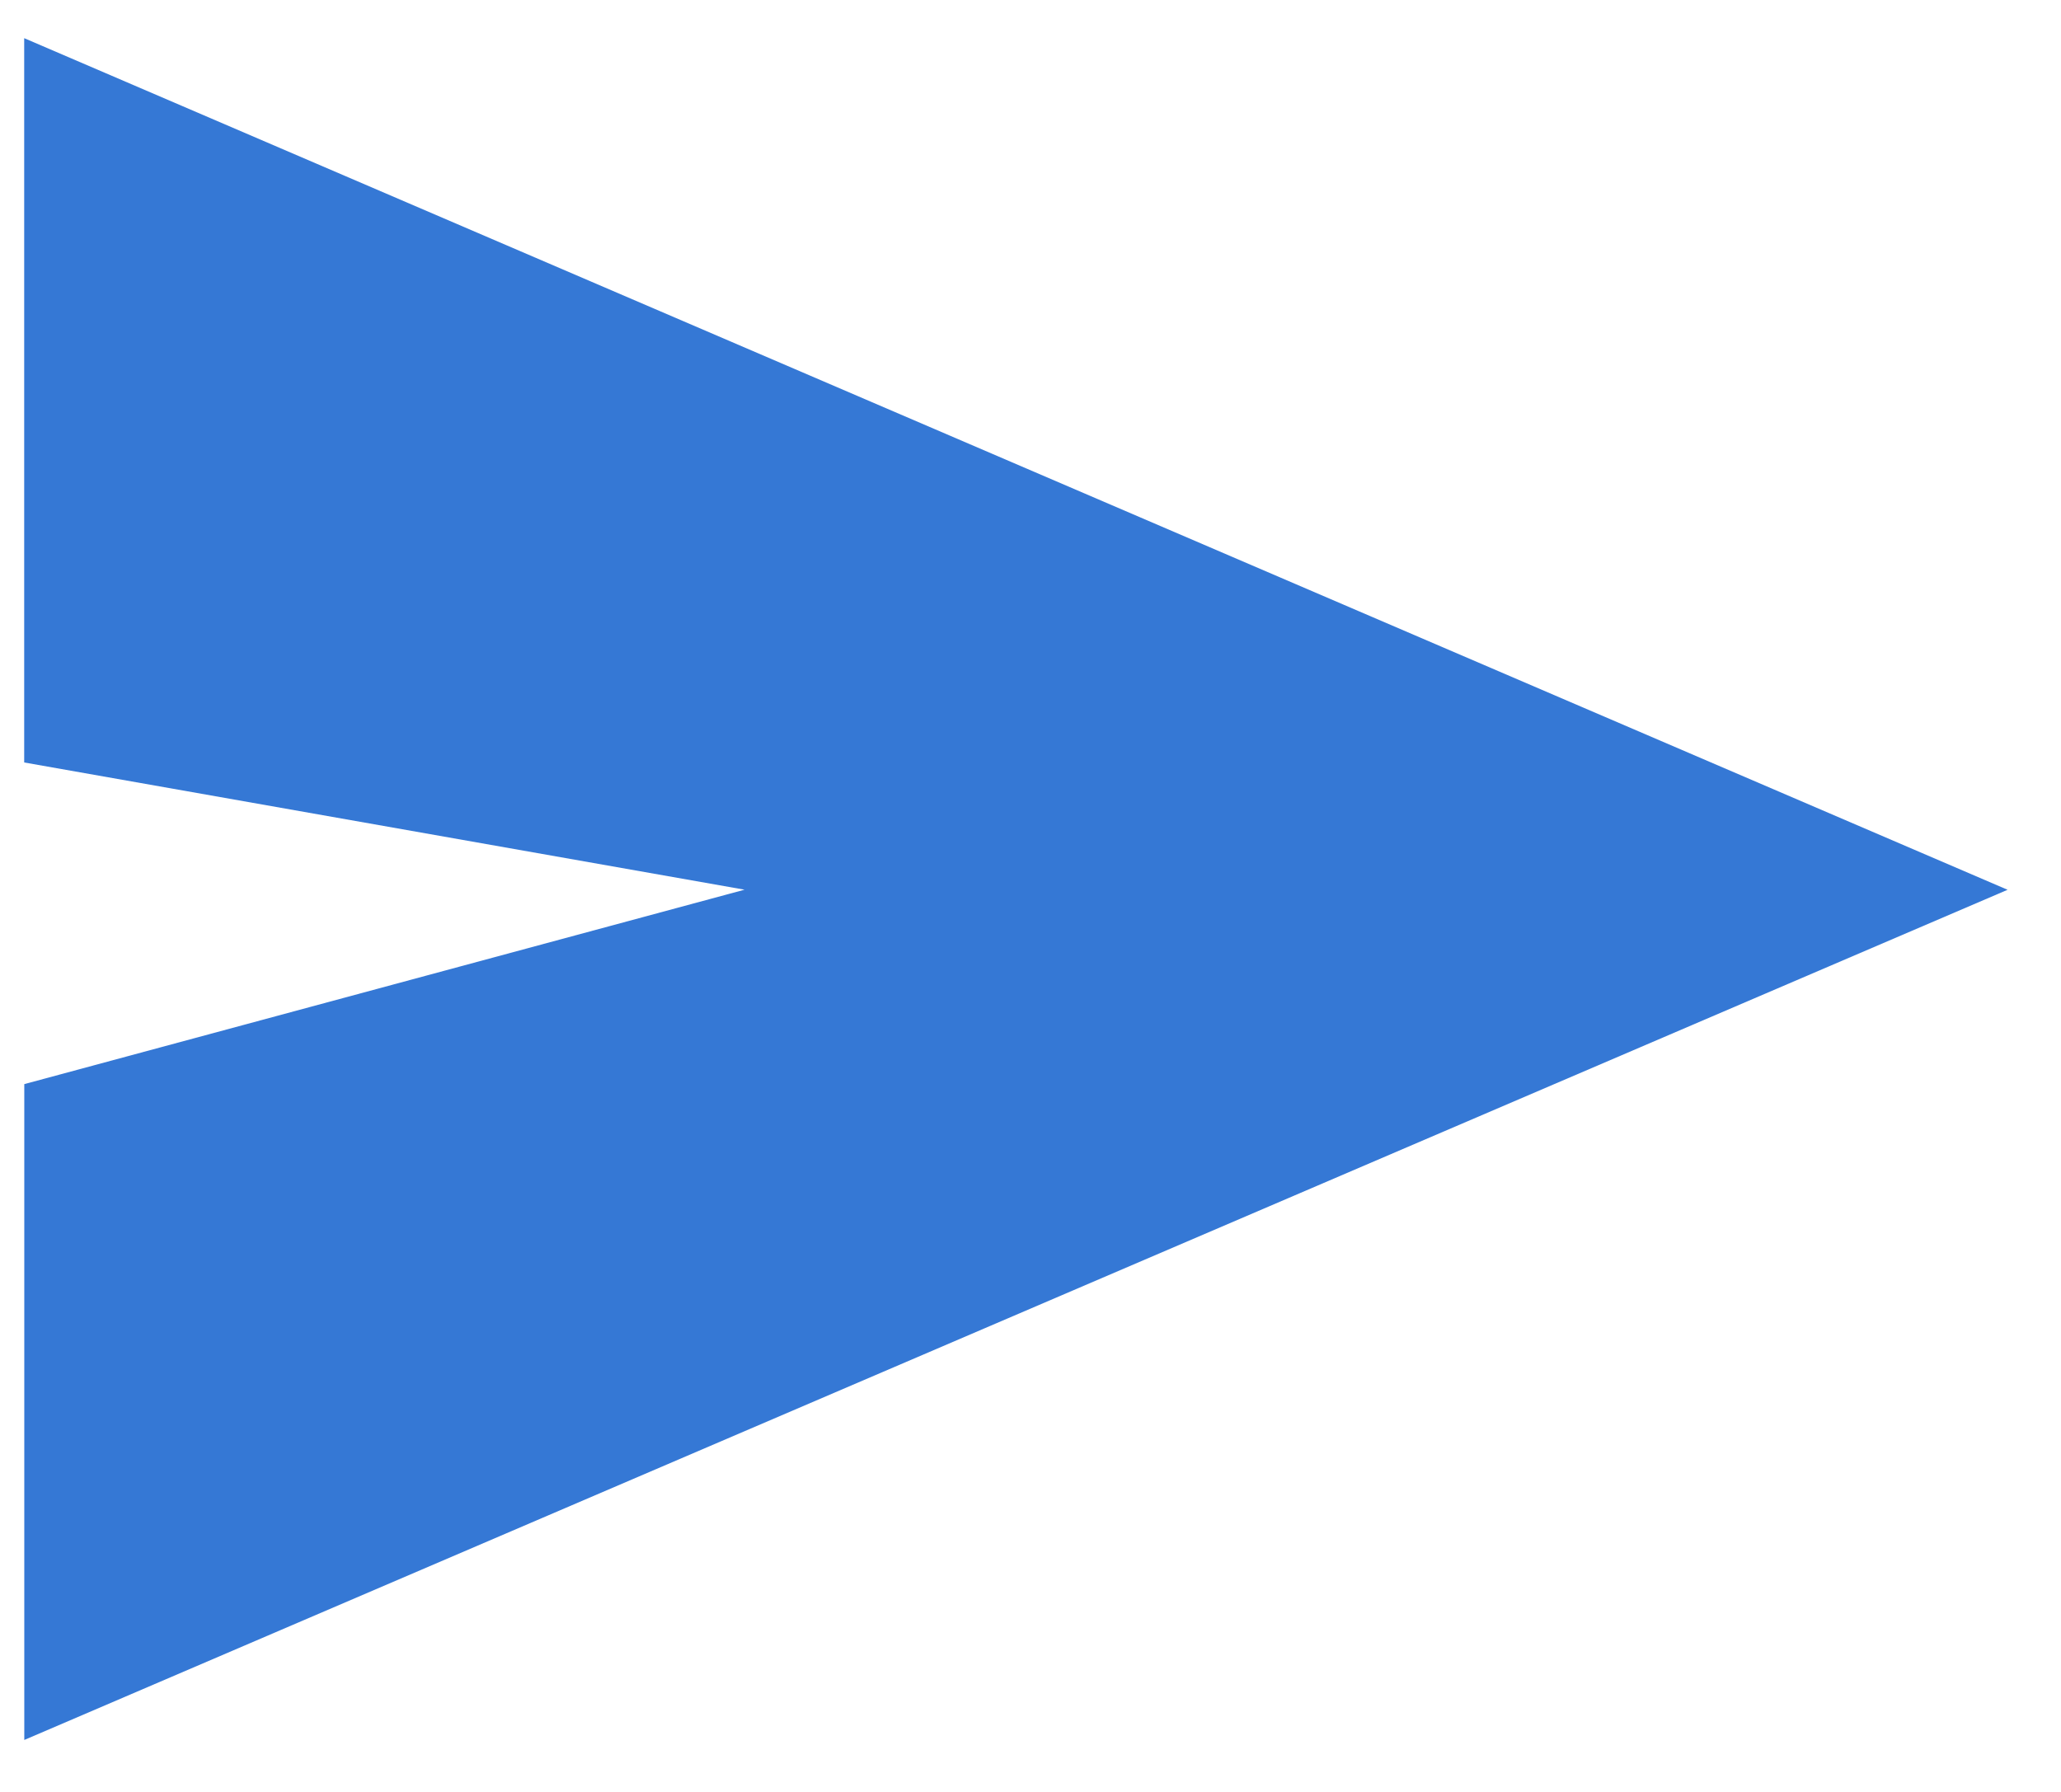<svg xmlns="http://www.w3.org/2000/svg" width="23" height="20" viewBox="0 0 23 20">
    <path fill="#3578D5" fill-rule="evenodd" d="M.27.426l22.134 9.505L.271 19.42V12.1L8.309 9.93.27 8.51z"/>
</svg>
